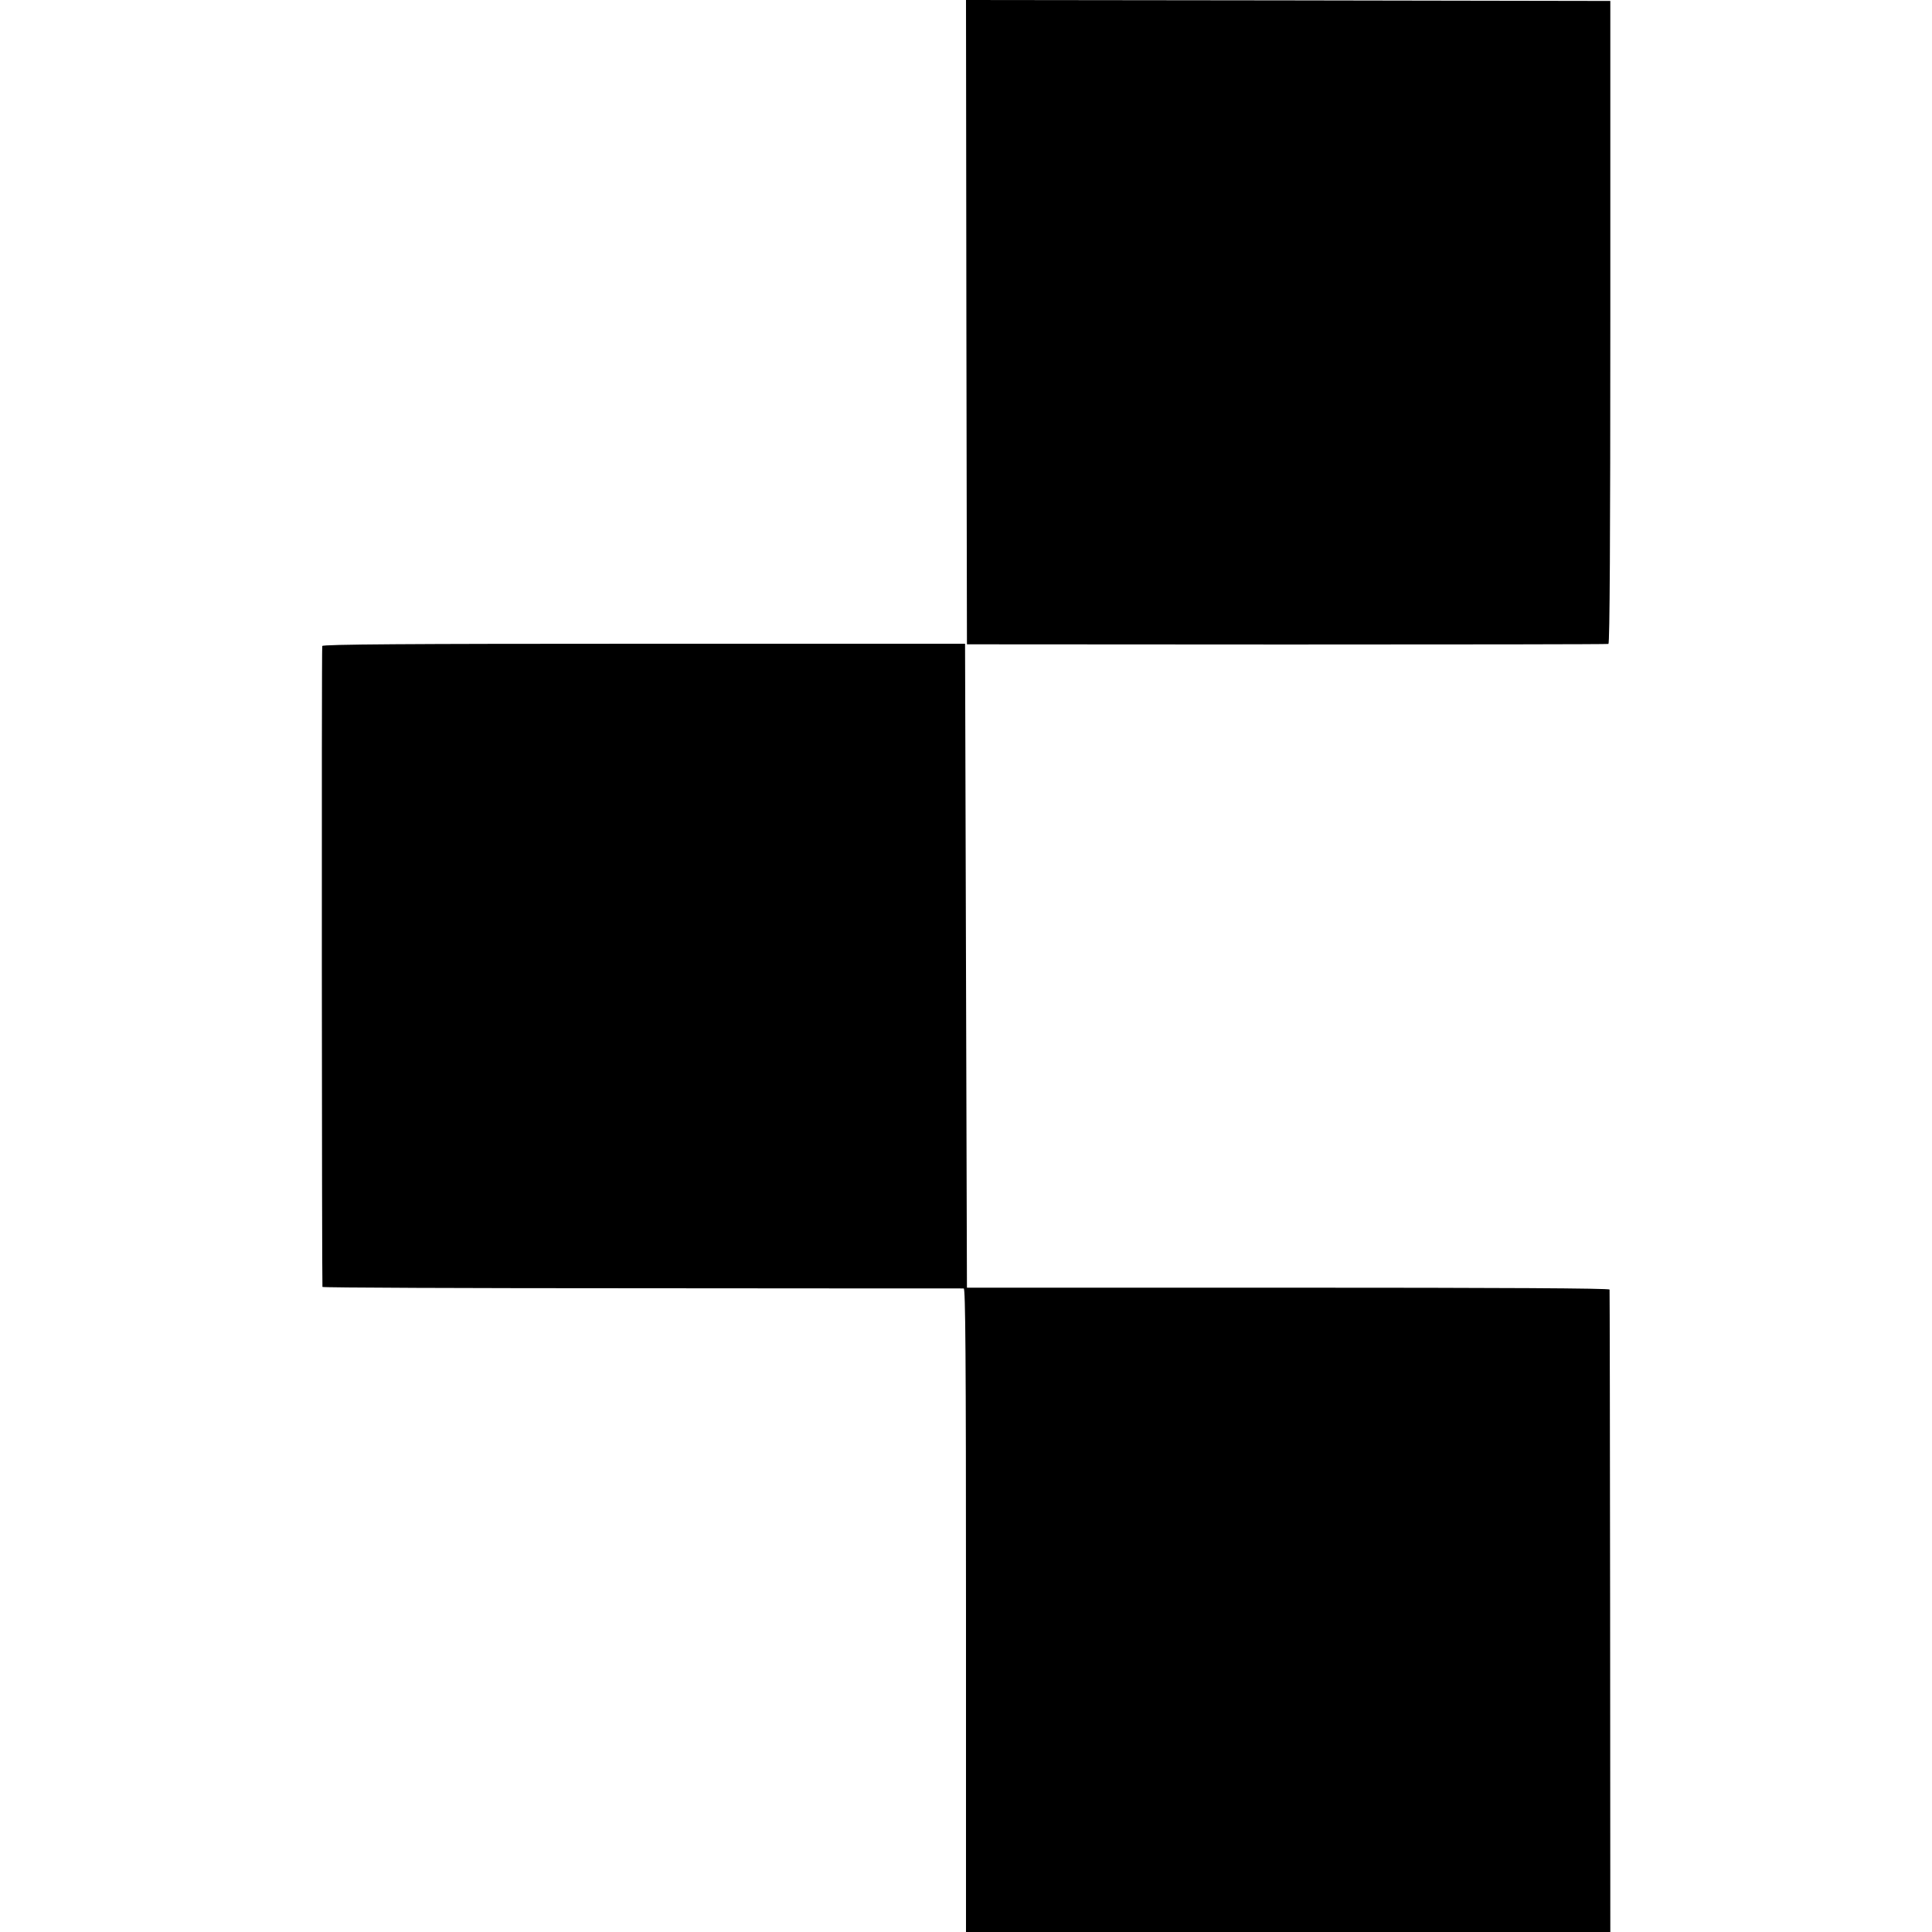 <?xml version="1.0" standalone="no"?>
<!DOCTYPE svg PUBLIC "-//W3C//DTD SVG 20010904//EN"
 "http://www.w3.org/TR/2001/REC-SVG-20010904/DTD/svg10.dtd">
<svg version="1.0" xmlns="http://www.w3.org/2000/svg"
 width="1024pt" height="1024pt" viewBox="0 0 1024 1024"
 preserveAspectRatio="xMidYMid meet">
<g transform="translate(0,1024) scale(0.1,-0.1)"
fill="#000000" stroke="none">
<path d="M5122 8533 l3 -1708 1695 -1 c932 0 1700 1 1705 3 7 2 10 576 10
1706 l0 1702 -1708 3 -1707 2 2 -1707z"/>
<path d="M1708 6816 c-4 -10 -2 -3381 1 -3397 0 -4 763 -7 1694 -7 930 -1
1698 -1 1705 -1 9 -1 12 -349 12 -1706 l0 -1705 1708 0 1707 0 -1 1698 c-1
933 -2 1702 -3 1707 -1 7 -573 10 -1703 10 l-1703 0 -5 1706 -5 1707 -1702 0
c-1255 0 -1703 -3 -1705 -12z"/>
</g>
</svg>
